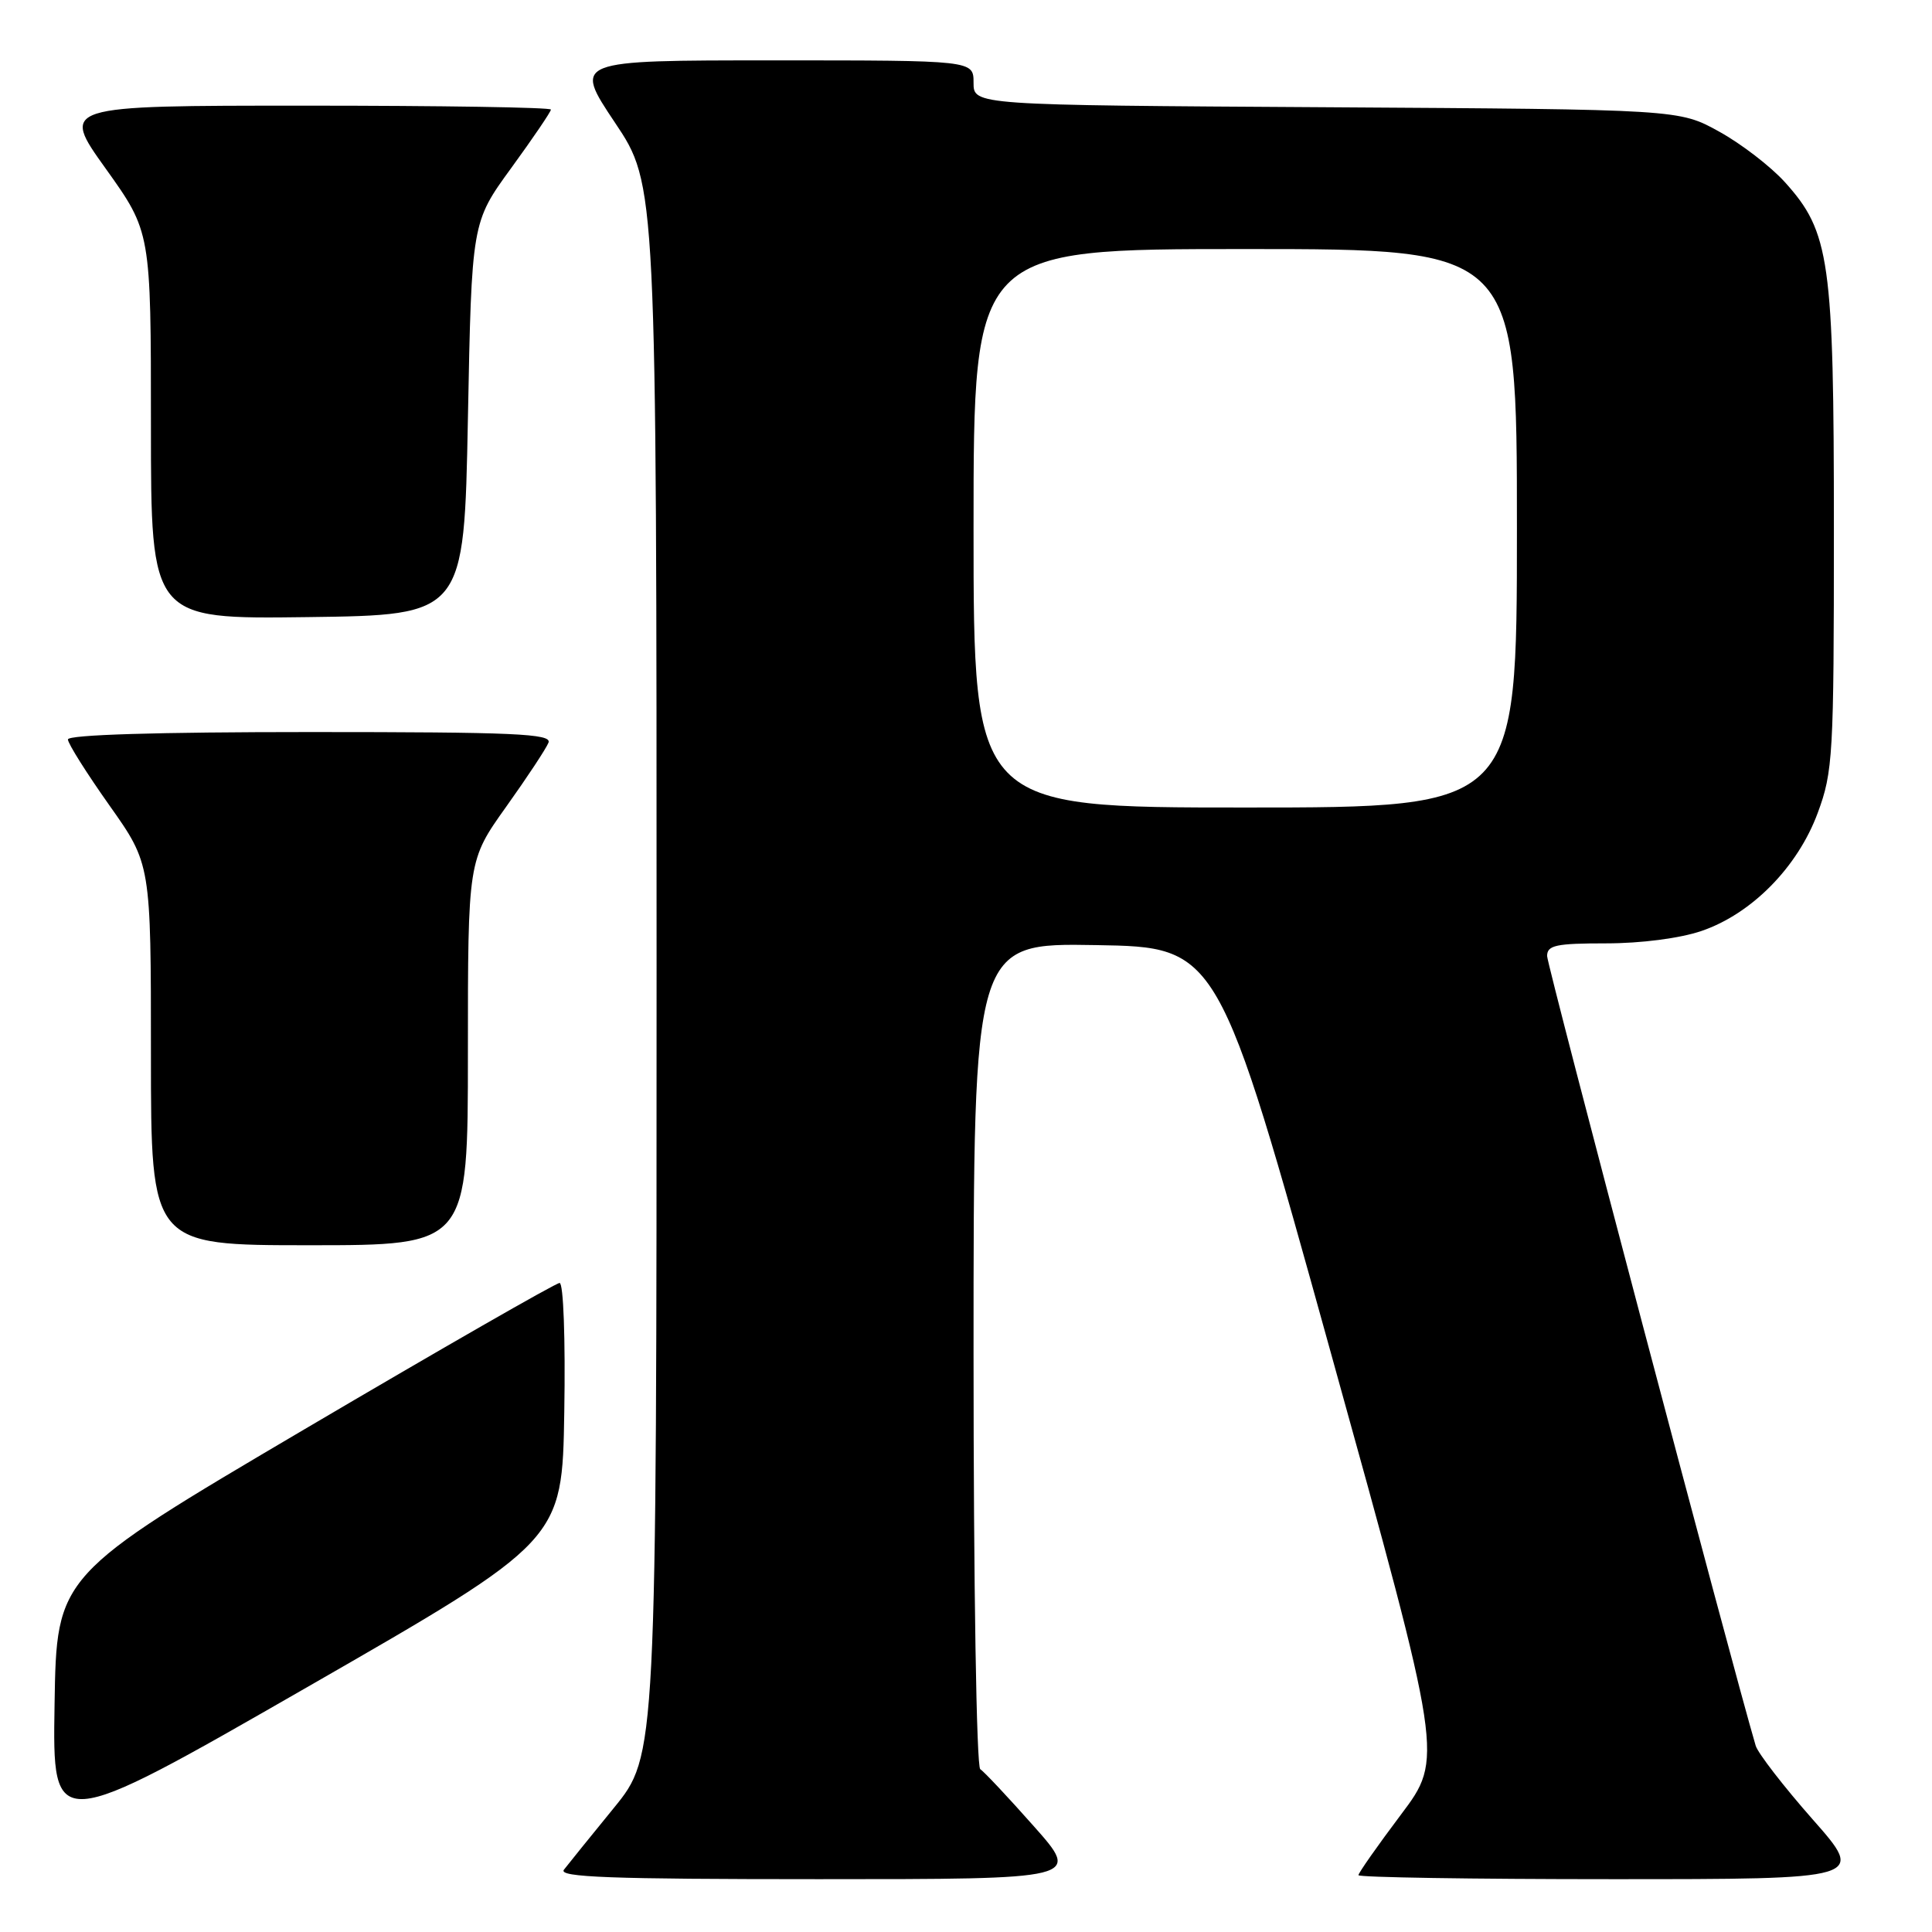 <?xml version="1.0" encoding="UTF-8" standalone="no"?>
<!DOCTYPE svg PUBLIC "-//W3C//DTD SVG 1.1//EN" "http://www.w3.org/Graphics/SVG/1.1/DTD/svg11.dtd" >
<svg xmlns="http://www.w3.org/2000/svg" xmlns:xlink="http://www.w3.org/1999/xlink" version="1.1" viewBox="0 0 256 256">
 <g >
 <path fill="currentColor"
d=" M 136.99 241.99 C 133.57 238.13 130.38 234.73 129.89 234.43 C 129.39 234.12 129.00 210.07 129.00 179.42 C 129.00 124.95 129.00 124.95 145.21 125.23 C 161.43 125.50 161.43 125.50 176.34 179.24 C 191.26 232.97 191.26 232.97 185.63 240.45 C 182.53 244.57 180.00 248.18 180.00 248.47 C 180.00 248.76 195.12 249.00 213.59 249.00 C 247.18 249.00 247.18 249.00 240.18 241.07 C 236.33 236.70 232.94 232.31 232.64 231.32 C 229.50 220.69 205.00 127.94 205.00 126.68 C 205.00 125.25 206.17 125.00 212.82 125.00 C 217.44 125.00 222.61 124.33 225.45 123.36 C 232.11 121.09 238.21 114.89 240.86 107.71 C 242.88 102.25 243.00 100.13 243.00 70.14 C 243.00 34.47 242.47 30.74 236.50 24.13 C 234.63 22.06 230.72 19.05 227.80 17.44 C 222.50 14.50 222.50 14.50 175.75 14.21 C 129.00 13.93 129.00 13.93 129.00 10.96 C 129.00 8.00 129.00 8.00 102.48 8.00 C 75.97 8.00 75.97 8.00 81.48 16.24 C 87.00 24.48 87.00 24.48 87.00 128.55 C 87.00 232.61 87.00 232.61 81.34 239.56 C 78.23 243.37 75.25 247.06 74.72 247.75 C 73.95 248.74 80.85 249.00 108.48 249.00 C 143.21 249.00 143.21 249.00 136.99 241.99 Z  M 74.77 187.07 C 74.93 177.41 74.66 170.00 74.15 170.00 C 73.65 170.00 58.45 178.72 40.37 189.37 C 7.50 208.74 7.50 208.74 7.23 225.84 C 6.95 242.94 6.95 242.94 40.73 223.54 C 74.50 204.14 74.50 204.14 74.77 187.07 Z  M 62.00 139.50 C 62.00 114.01 62.00 114.01 67.07 106.90 C 69.86 102.99 72.38 99.17 72.68 98.40 C 73.13 97.22 68.18 97.00 41.11 97.00 C 20.80 97.00 9.00 97.36 9.00 97.98 C 9.00 98.52 11.48 102.45 14.50 106.72 C 20.00 114.49 20.00 114.49 20.00 139.74 C 20.00 165.00 20.00 165.00 41.00 165.00 C 62.00 165.00 62.00 165.00 62.00 139.50 Z  M 62.00 55.48 C 62.50 29.46 62.50 29.46 67.75 22.25 C 70.64 18.28 73.00 14.80 73.00 14.52 C 73.00 14.23 58.38 14.00 40.52 14.00 C 8.03 14.00 8.03 14.00 14.02 22.36 C 20.00 30.73 20.00 30.73 20.00 56.38 C 20.00 82.04 20.00 82.04 40.75 81.77 C 61.50 81.50 61.50 81.50 62.00 55.48 Z  M 129.00 70.00 C 129.00 33.00 129.00 33.00 165.00 33.00 C 201.00 33.00 201.00 33.00 201.00 70.00 C 201.00 107.00 201.00 107.00 165.00 107.00 C 129.00 107.00 129.00 107.00 129.00 70.00 Z "/>
</g>
</svg>